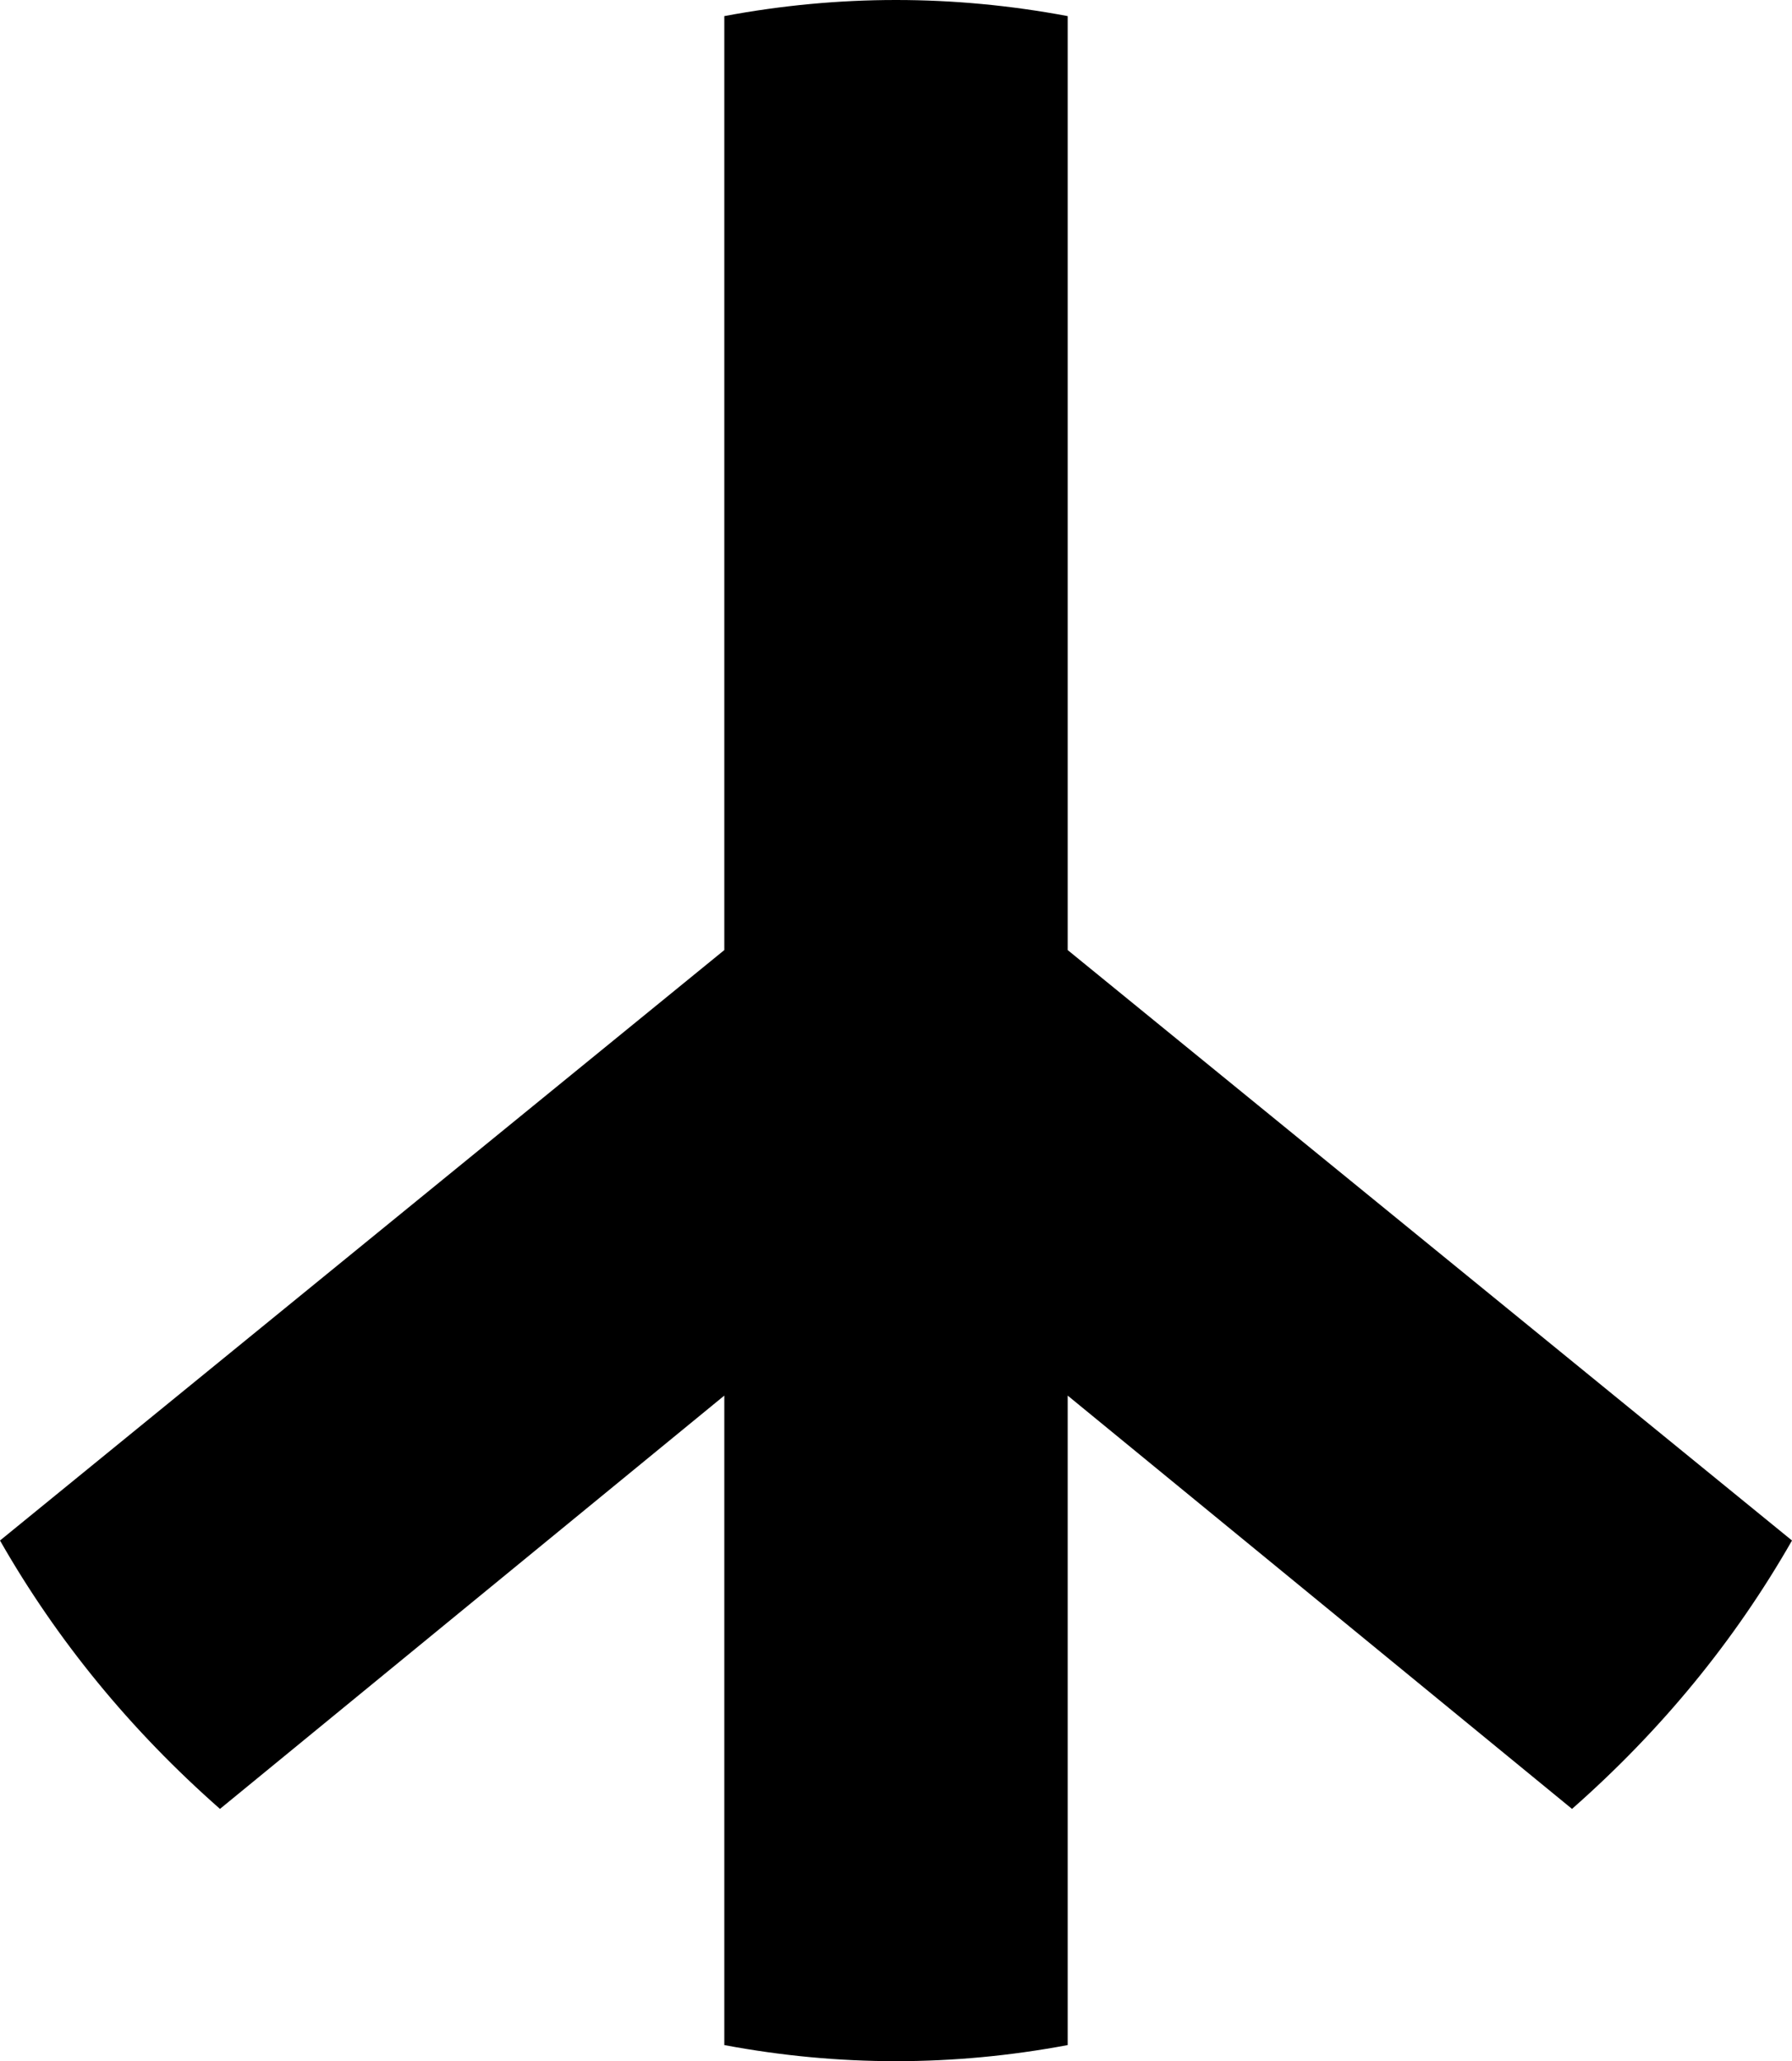 <svg xmlns="http://www.w3.org/2000/svg" viewBox="0 0 334 384">
    <path d="M 199 381 Q 183 384 167 384 Q 151 384 135 381 L 135 260 L 41 337 Q 16 315 0 287 L 135 177 L 135 3 Q 151 0 167 0 Q 183 0 199 3 L 199 177 L 334 287 Q 318 315 293 337 L 199 260 L 199 381 L 199 381 Z"/>
</svg>
